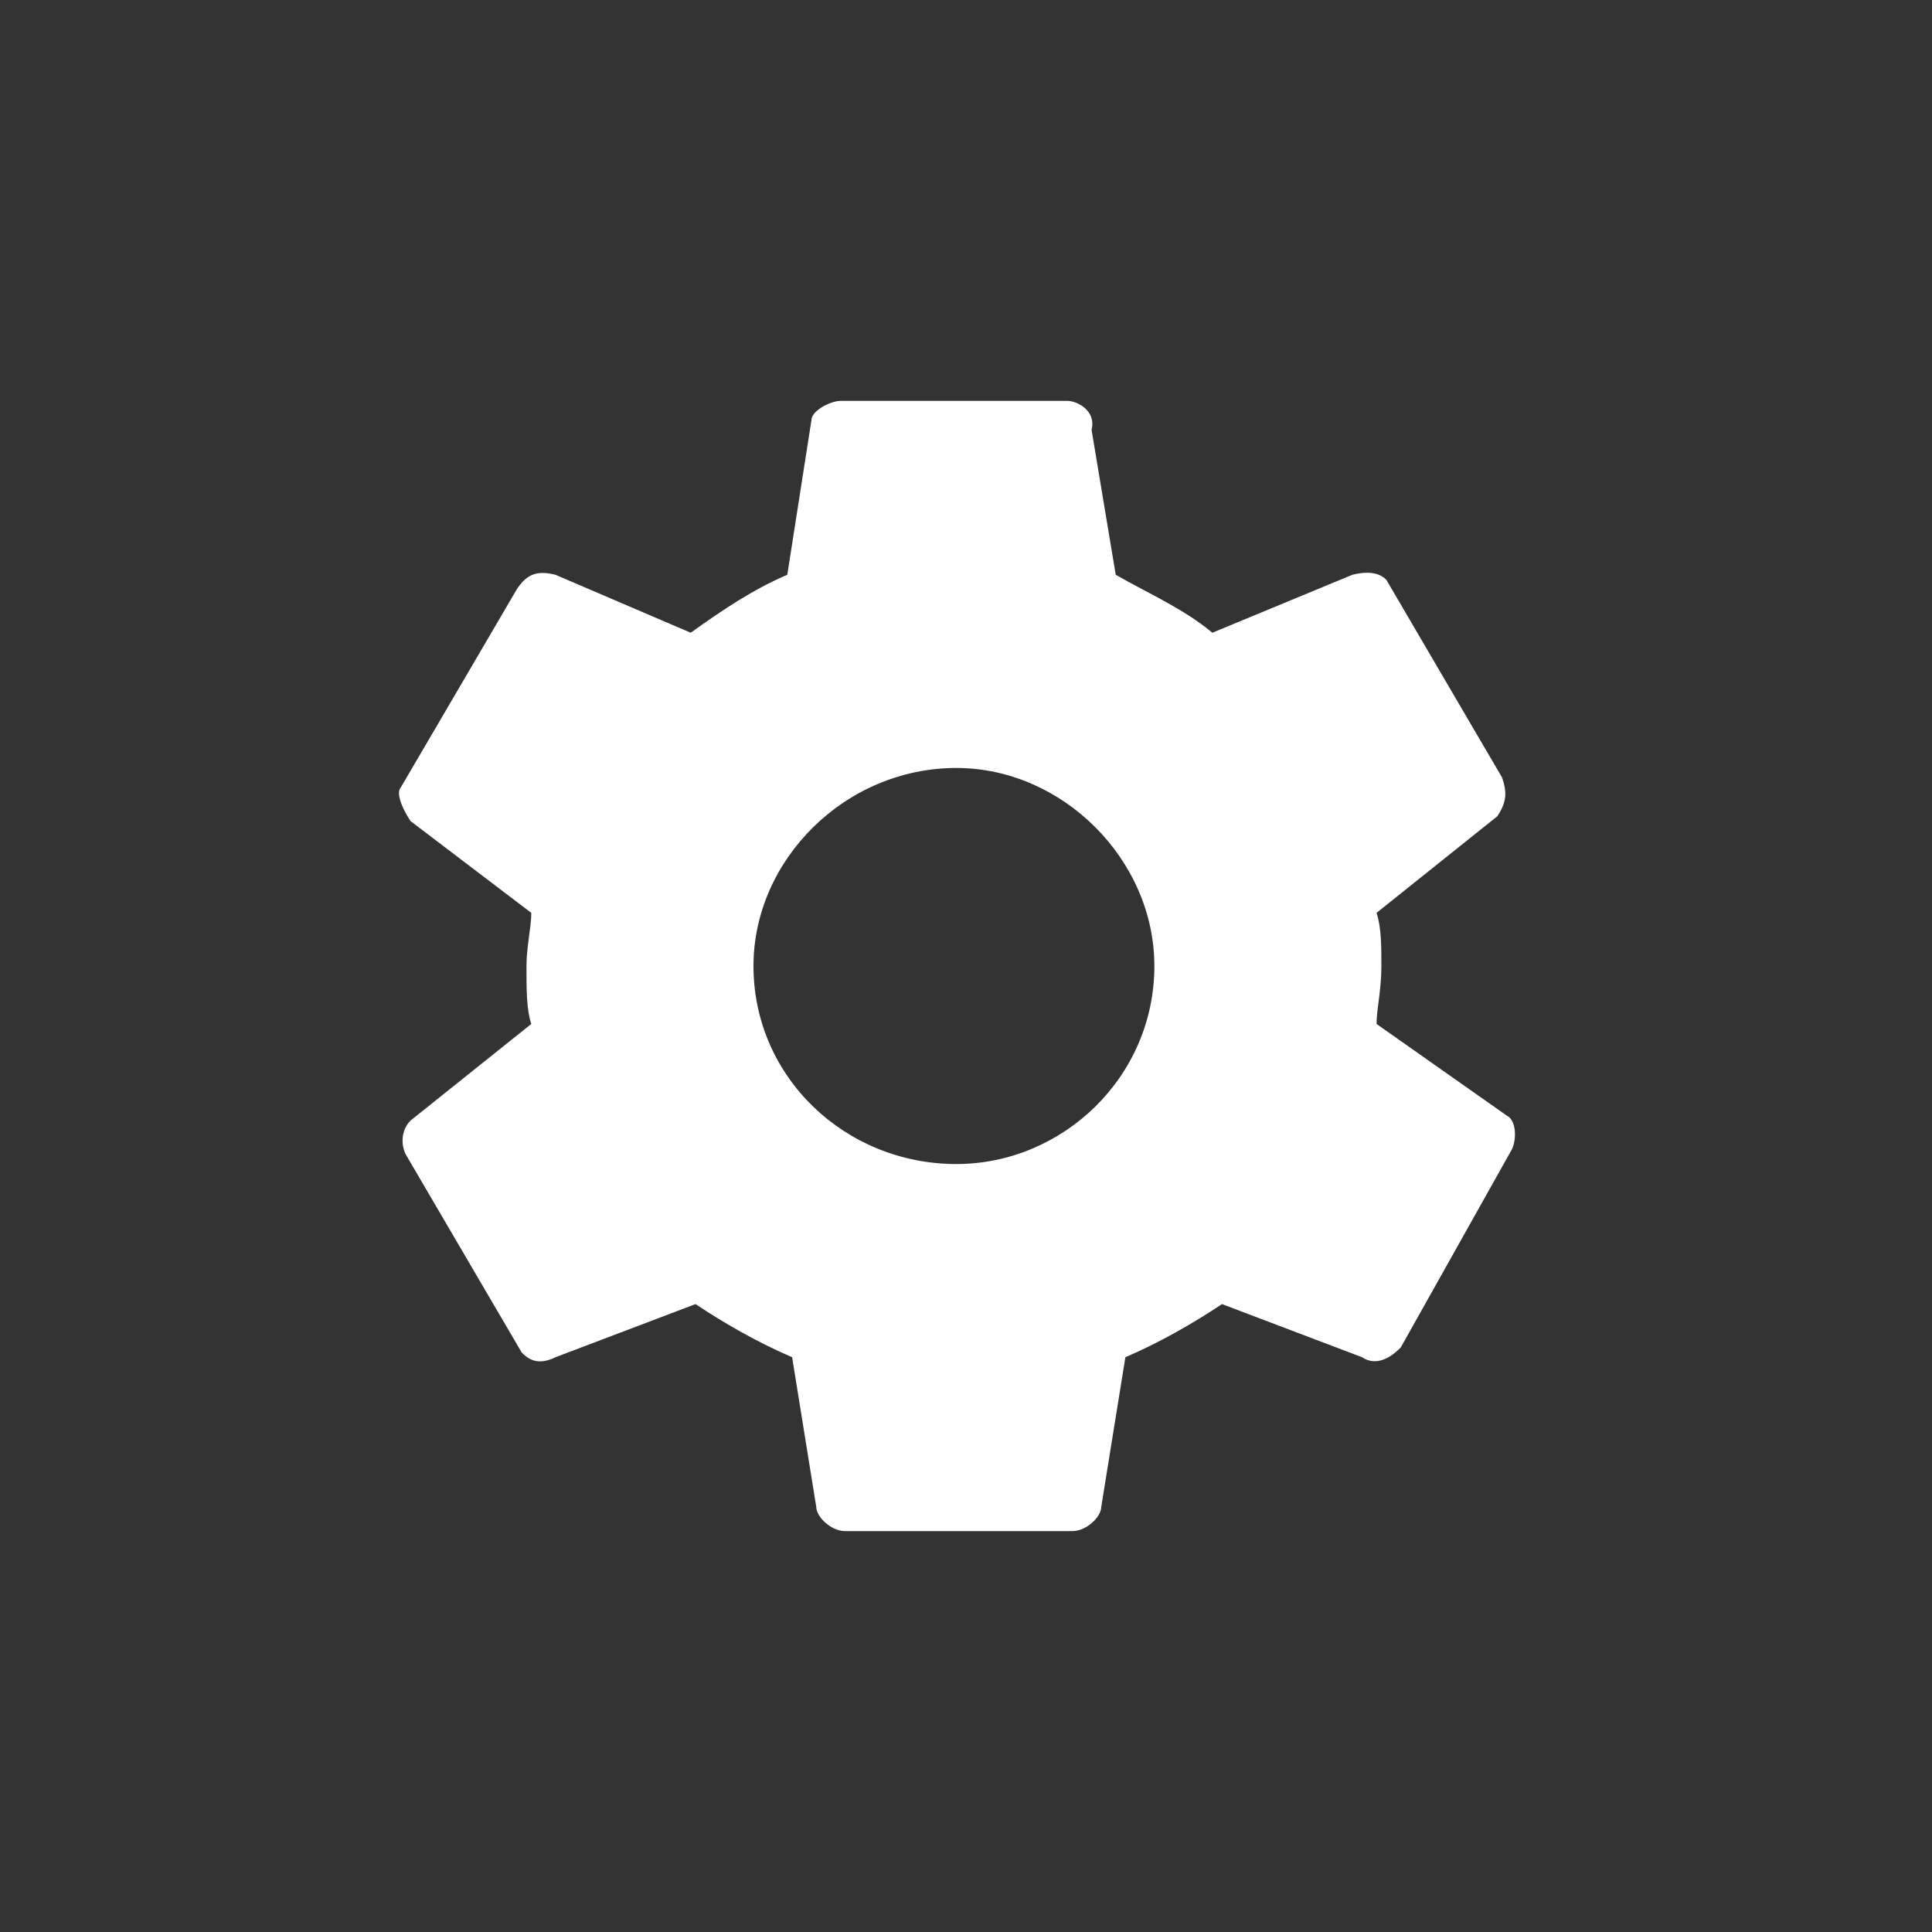 <svg xmlns="http://www.w3.org/2000/svg" width="40" height="40"><rect width="100%" height="100%" fill="#333333" stroke="none"/><style>.a{fill:#fff;}</style><rect width="100" height="100" fill="none"/><g class="currentLayer"><title>  Layer 1</title><g class="selected"><g class="a"><path d="M28.5 21.2C28.5 20.9 28.6 20.5 28.6 20 28.6 19.6 28.6 19.2 28.5 18.9L31 16.9C31.2 16.6 31.2 16.4 31.1 16.1L28.7 12C28.6 11.9 28.4 11.8 28 11.9L25.1 13.1C24.5 12.6 23.8 12.3 23.1 11.9L22.6 8.9C22.7 8.5 22.3 8.3 22.1 8.3L17.4 8.3C17.2 8.3 16.8 8.5 16.8 8.7L16.3 11.9C15.6 12.2 15 12.6 14.3 13.1L11.5 11.9C11.1 11.8 10.9 11.9 10.7 12.2L8.3 16.3C8.2 16.4 8.3 16.7 8.5 17L11 18.9C11 19.2 10.9 19.6 10.9 20 10.9 20.5 10.9 20.9 11 21.2L8.5 23.2C8.3 23.4 8.3 23.7 8.4 23.9L10.8 28C10.9 28.1 11.1 28.3 11.5 28.1L14.4 27C15 27.4 15.7 27.8 16.4 28.1L16.9 31.2C16.9 31.4 17.2 31.7 17.5 31.7L22.2 31.7C22.5 31.7 22.8 31.4 22.8 31.2L23.3 28.1C24 27.8 24.7 27.4 25.3 27L28.2 28.1C28.5 28.3 28.8 28.1 29 27.9L31.3 23.8C31.4 23.6 31.4 23.2 31.2 23.1L28.5 21.2 28.5 21.2zM19.8 24.1C17.5 24.1 15.6 22.3 15.6 20 15.6 17.8 17.5 15.9 19.8 15.9 22 15.9 23.9 17.8 23.9 20 23.9 22.3 22 24.1 19.8 24.1L19.8 24.1z" class="a"/></g></g></g></svg>